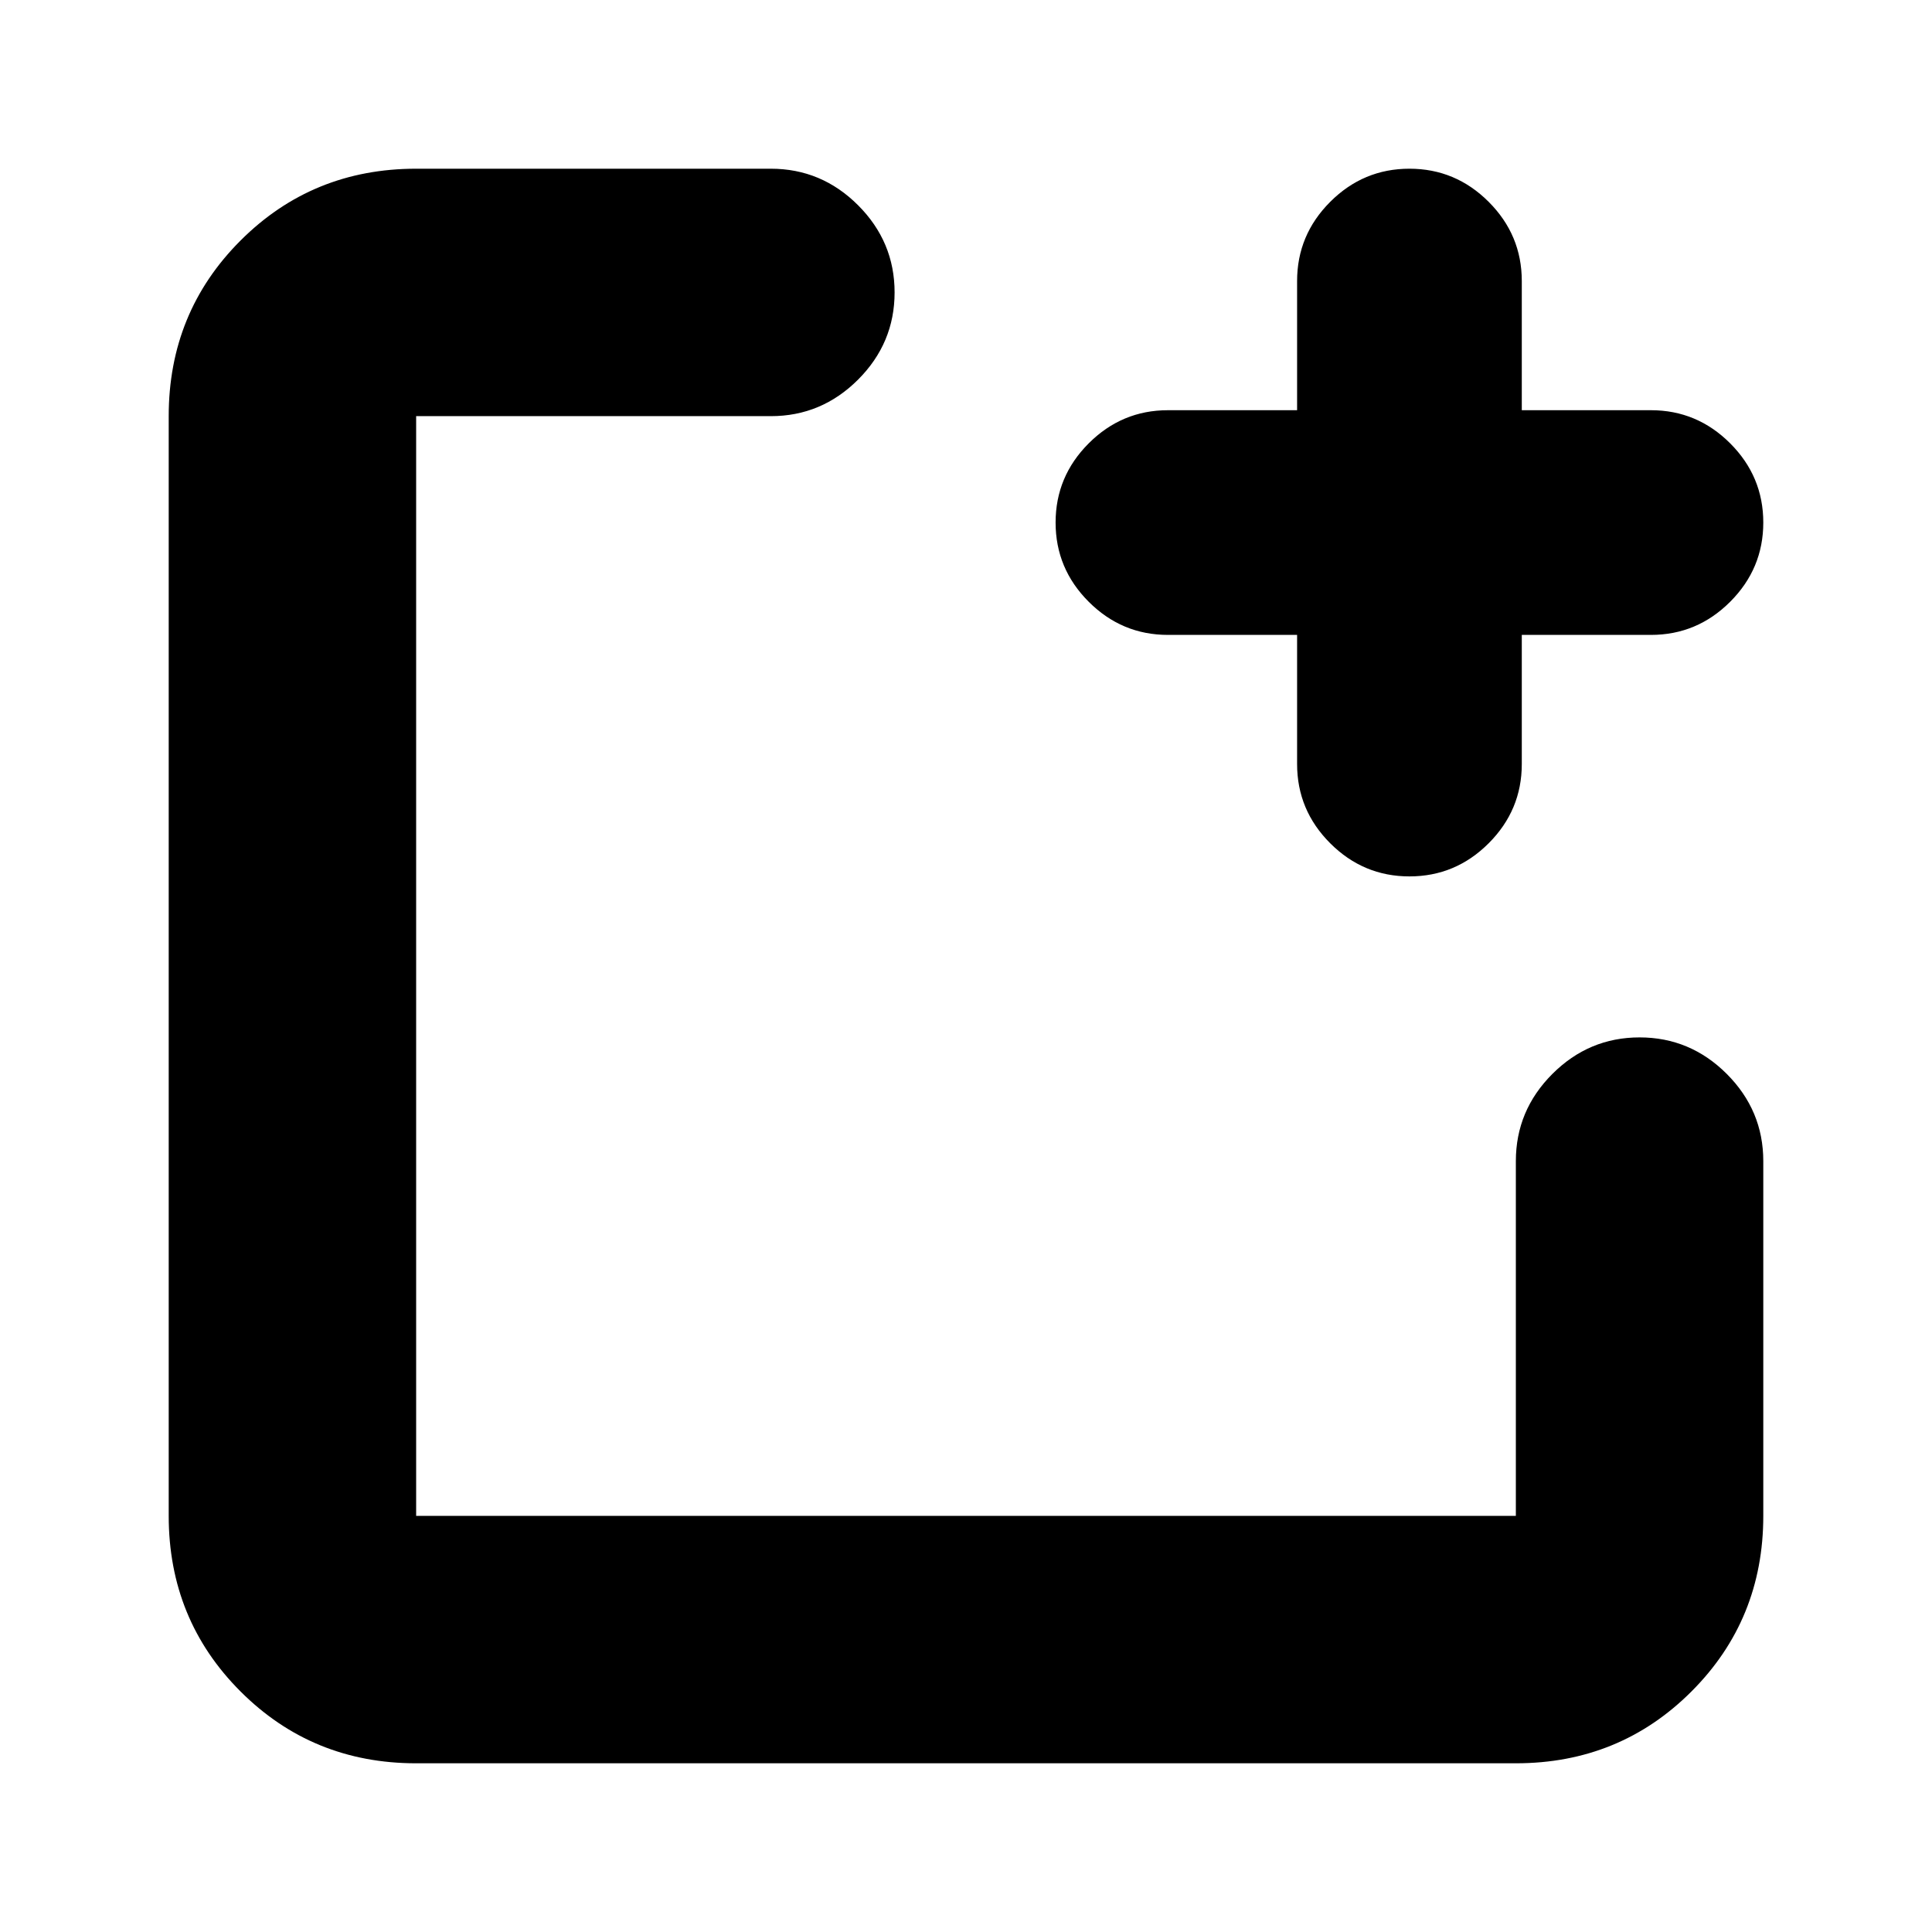 <svg xmlns="http://www.w3.org/2000/svg" height="24" viewBox="0 -960 960 960" width="24"><path d="M206.78-83.83q-51.57 0-87.26-35.69-35.69-35.69-35.69-87.26v-546.44q0-51.57 35.69-87.26 35.69-35.69 87.26-35.69h176.26q25.17 0 43.33 18.15 18.15 18.16 18.15 43.32 0 25.17-18.15 43.33-18.16 18.15-43.33 18.15H206.78v546.44h546.44v-176.26q0-25.17 18.15-43.33 18.16-18.15 43.33-18.15 25.16 0 43.32 18.15 18.15 18.16 18.15 43.33v176.26q0 51.57-35.69 87.26-35.69 35.69-87.26 35.69H206.78Zm437.74-560.69h-64.17q-22.91 0-39.37-16.46-16.46-16.46-16.46-39.37 0-22.9 16.46-39.36t39.37-16.46h64.17v-64.18q0-22.9 16.46-39.36t39.37-16.46q22.9 0 39.36 16.46t16.46 39.36v64.18h64.18q22.9 0 39.36 16.46t16.46 39.36q0 22.91-16.46 39.37-16.46 16.46-39.36 16.46h-64.18v64.17q0 22.91-16.46 39.37-16.46 16.46-39.36 16.46-22.91 0-39.37-16.46-16.46-16.46-16.46-39.37v-64.17Z"/></svg>